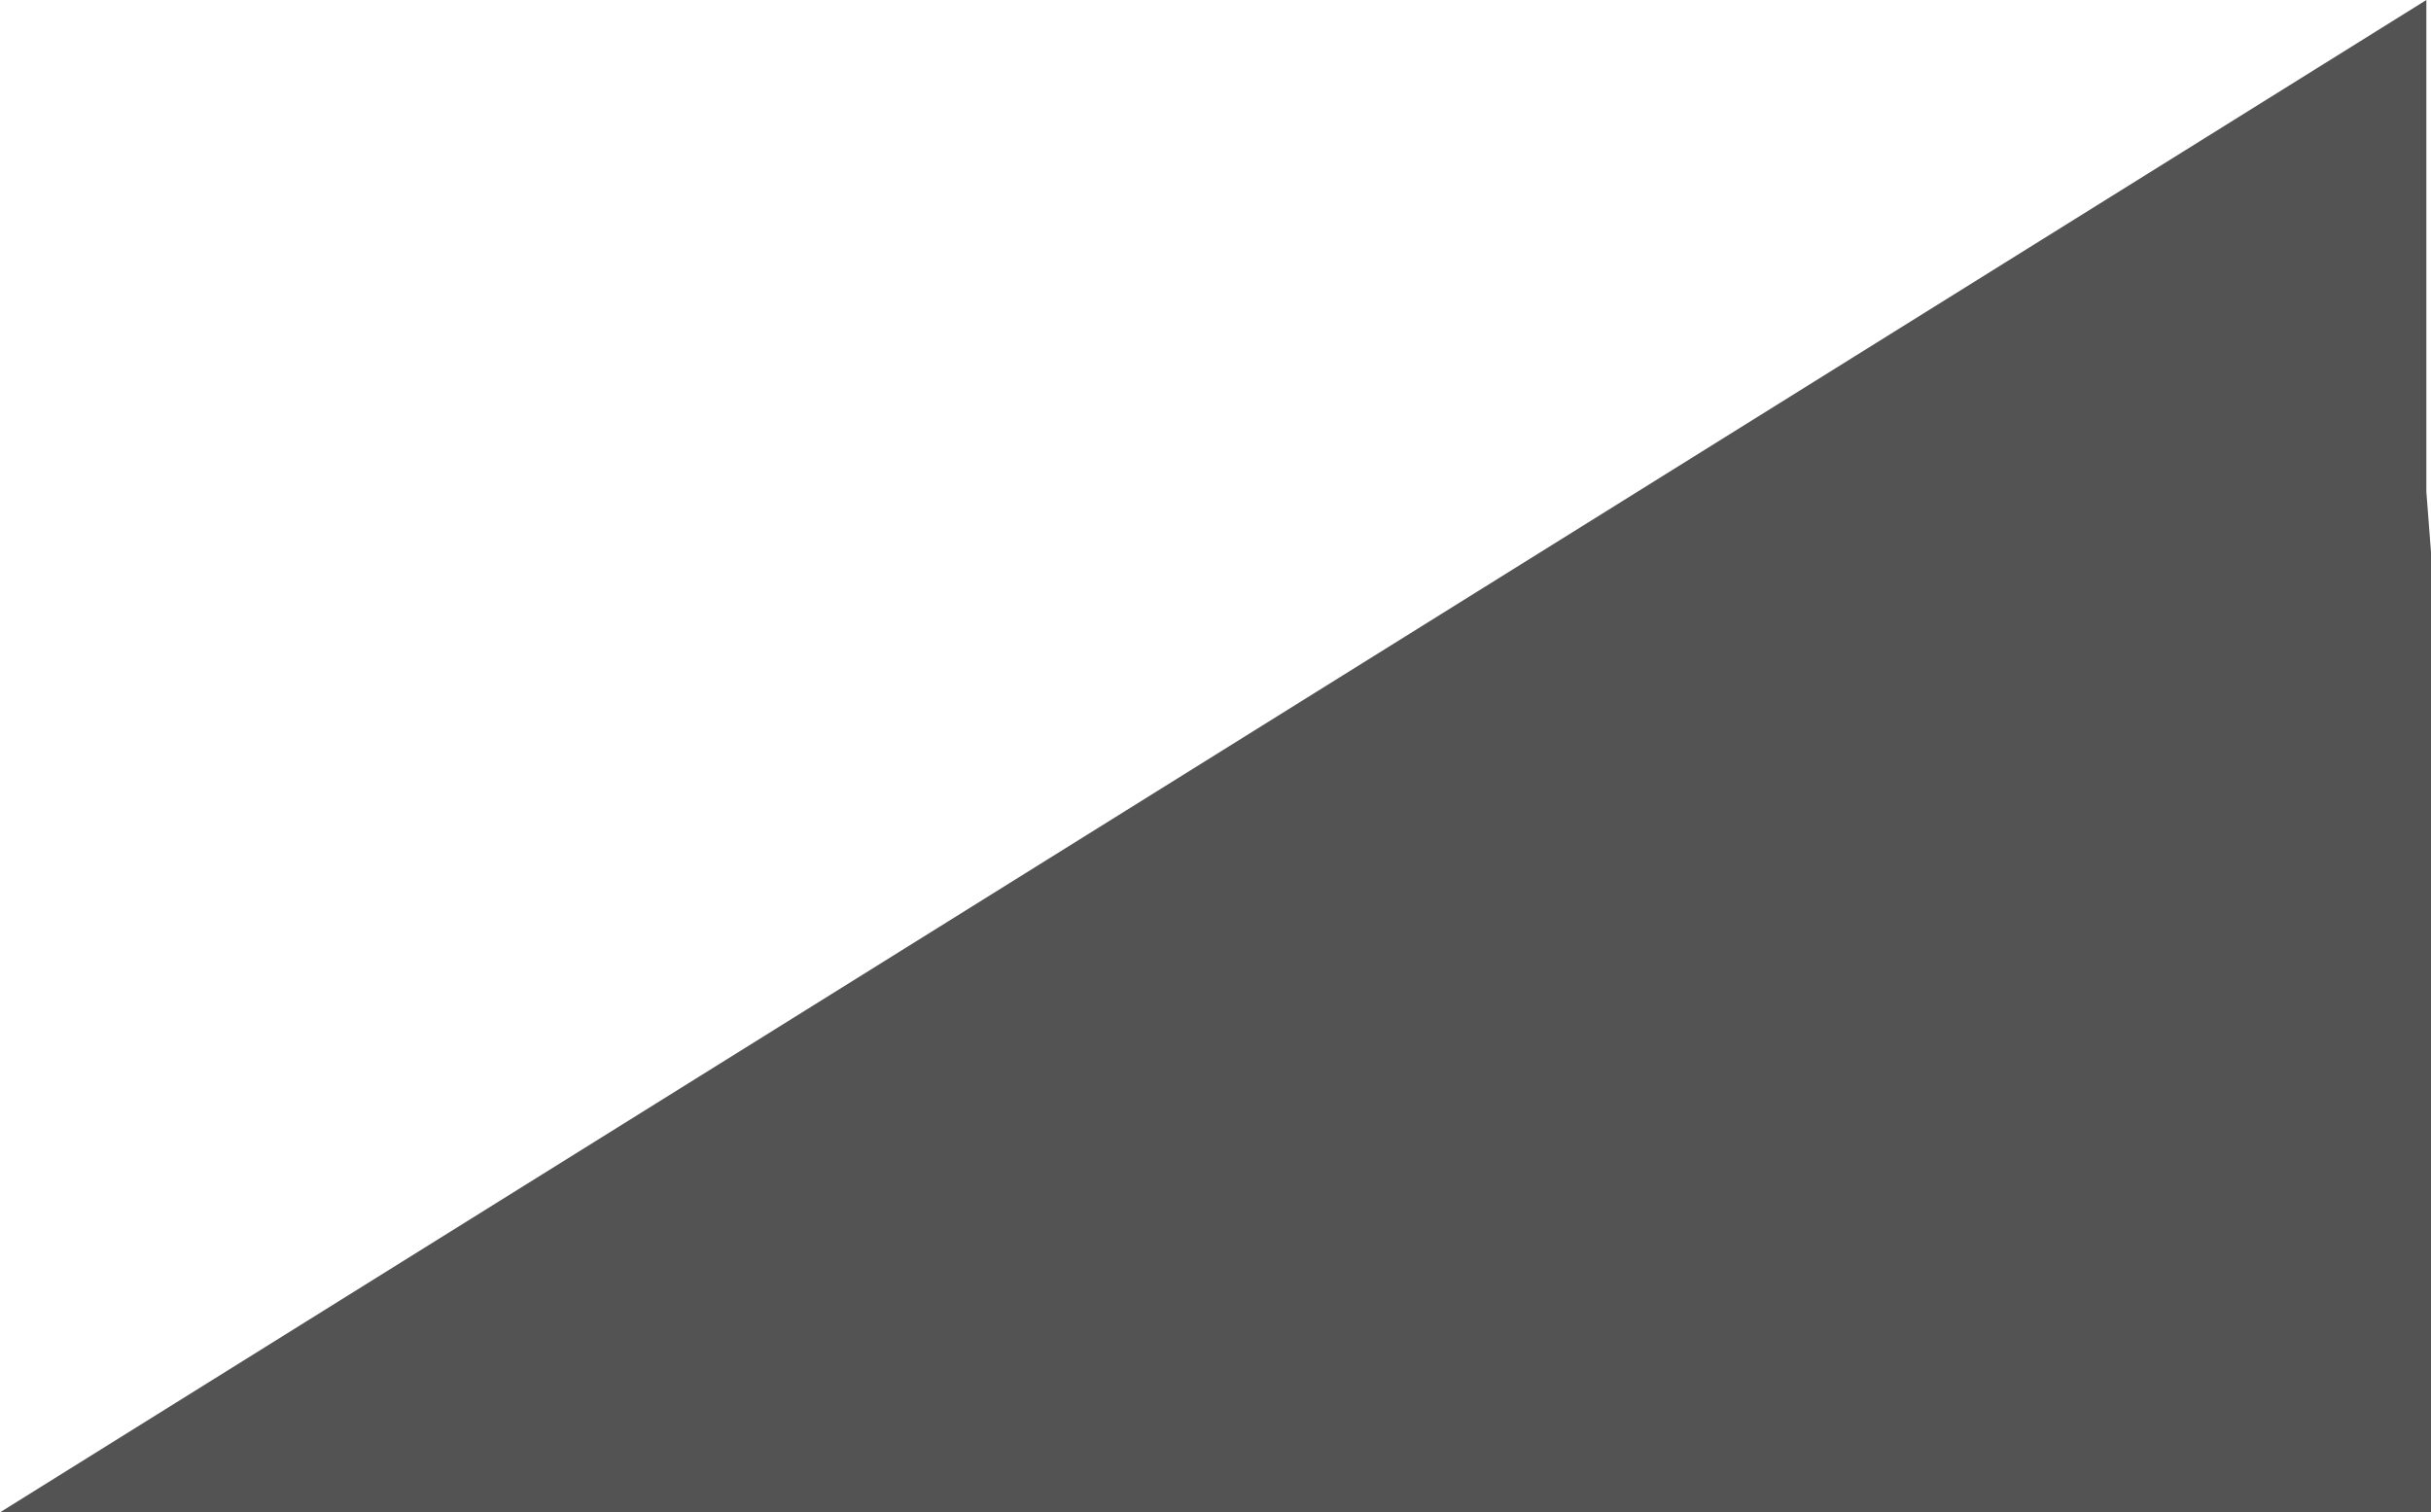 <?xml version="1.0" encoding="UTF-8" standalone="no"?>
<svg xmlns:ffdec="https://www.free-decompiler.com/flash" xmlns:xlink="http://www.w3.org/1999/xlink" ffdec:objectType="shape" height="16.3px" width="26.2px" xmlns="http://www.w3.org/2000/svg">
  <g transform="matrix(1.0, 0.0, 0.0, 1.0, -33.7, -17.35)">
    <path d="M59.85 22.65 L59.9 23.3 59.9 33.65 33.7 33.65 59.85 17.35 59.85 22.65" fill="#1a1a1a" fill-opacity="0.749" fill-rule="evenodd" stroke="none"/>
  </g>
</svg>

